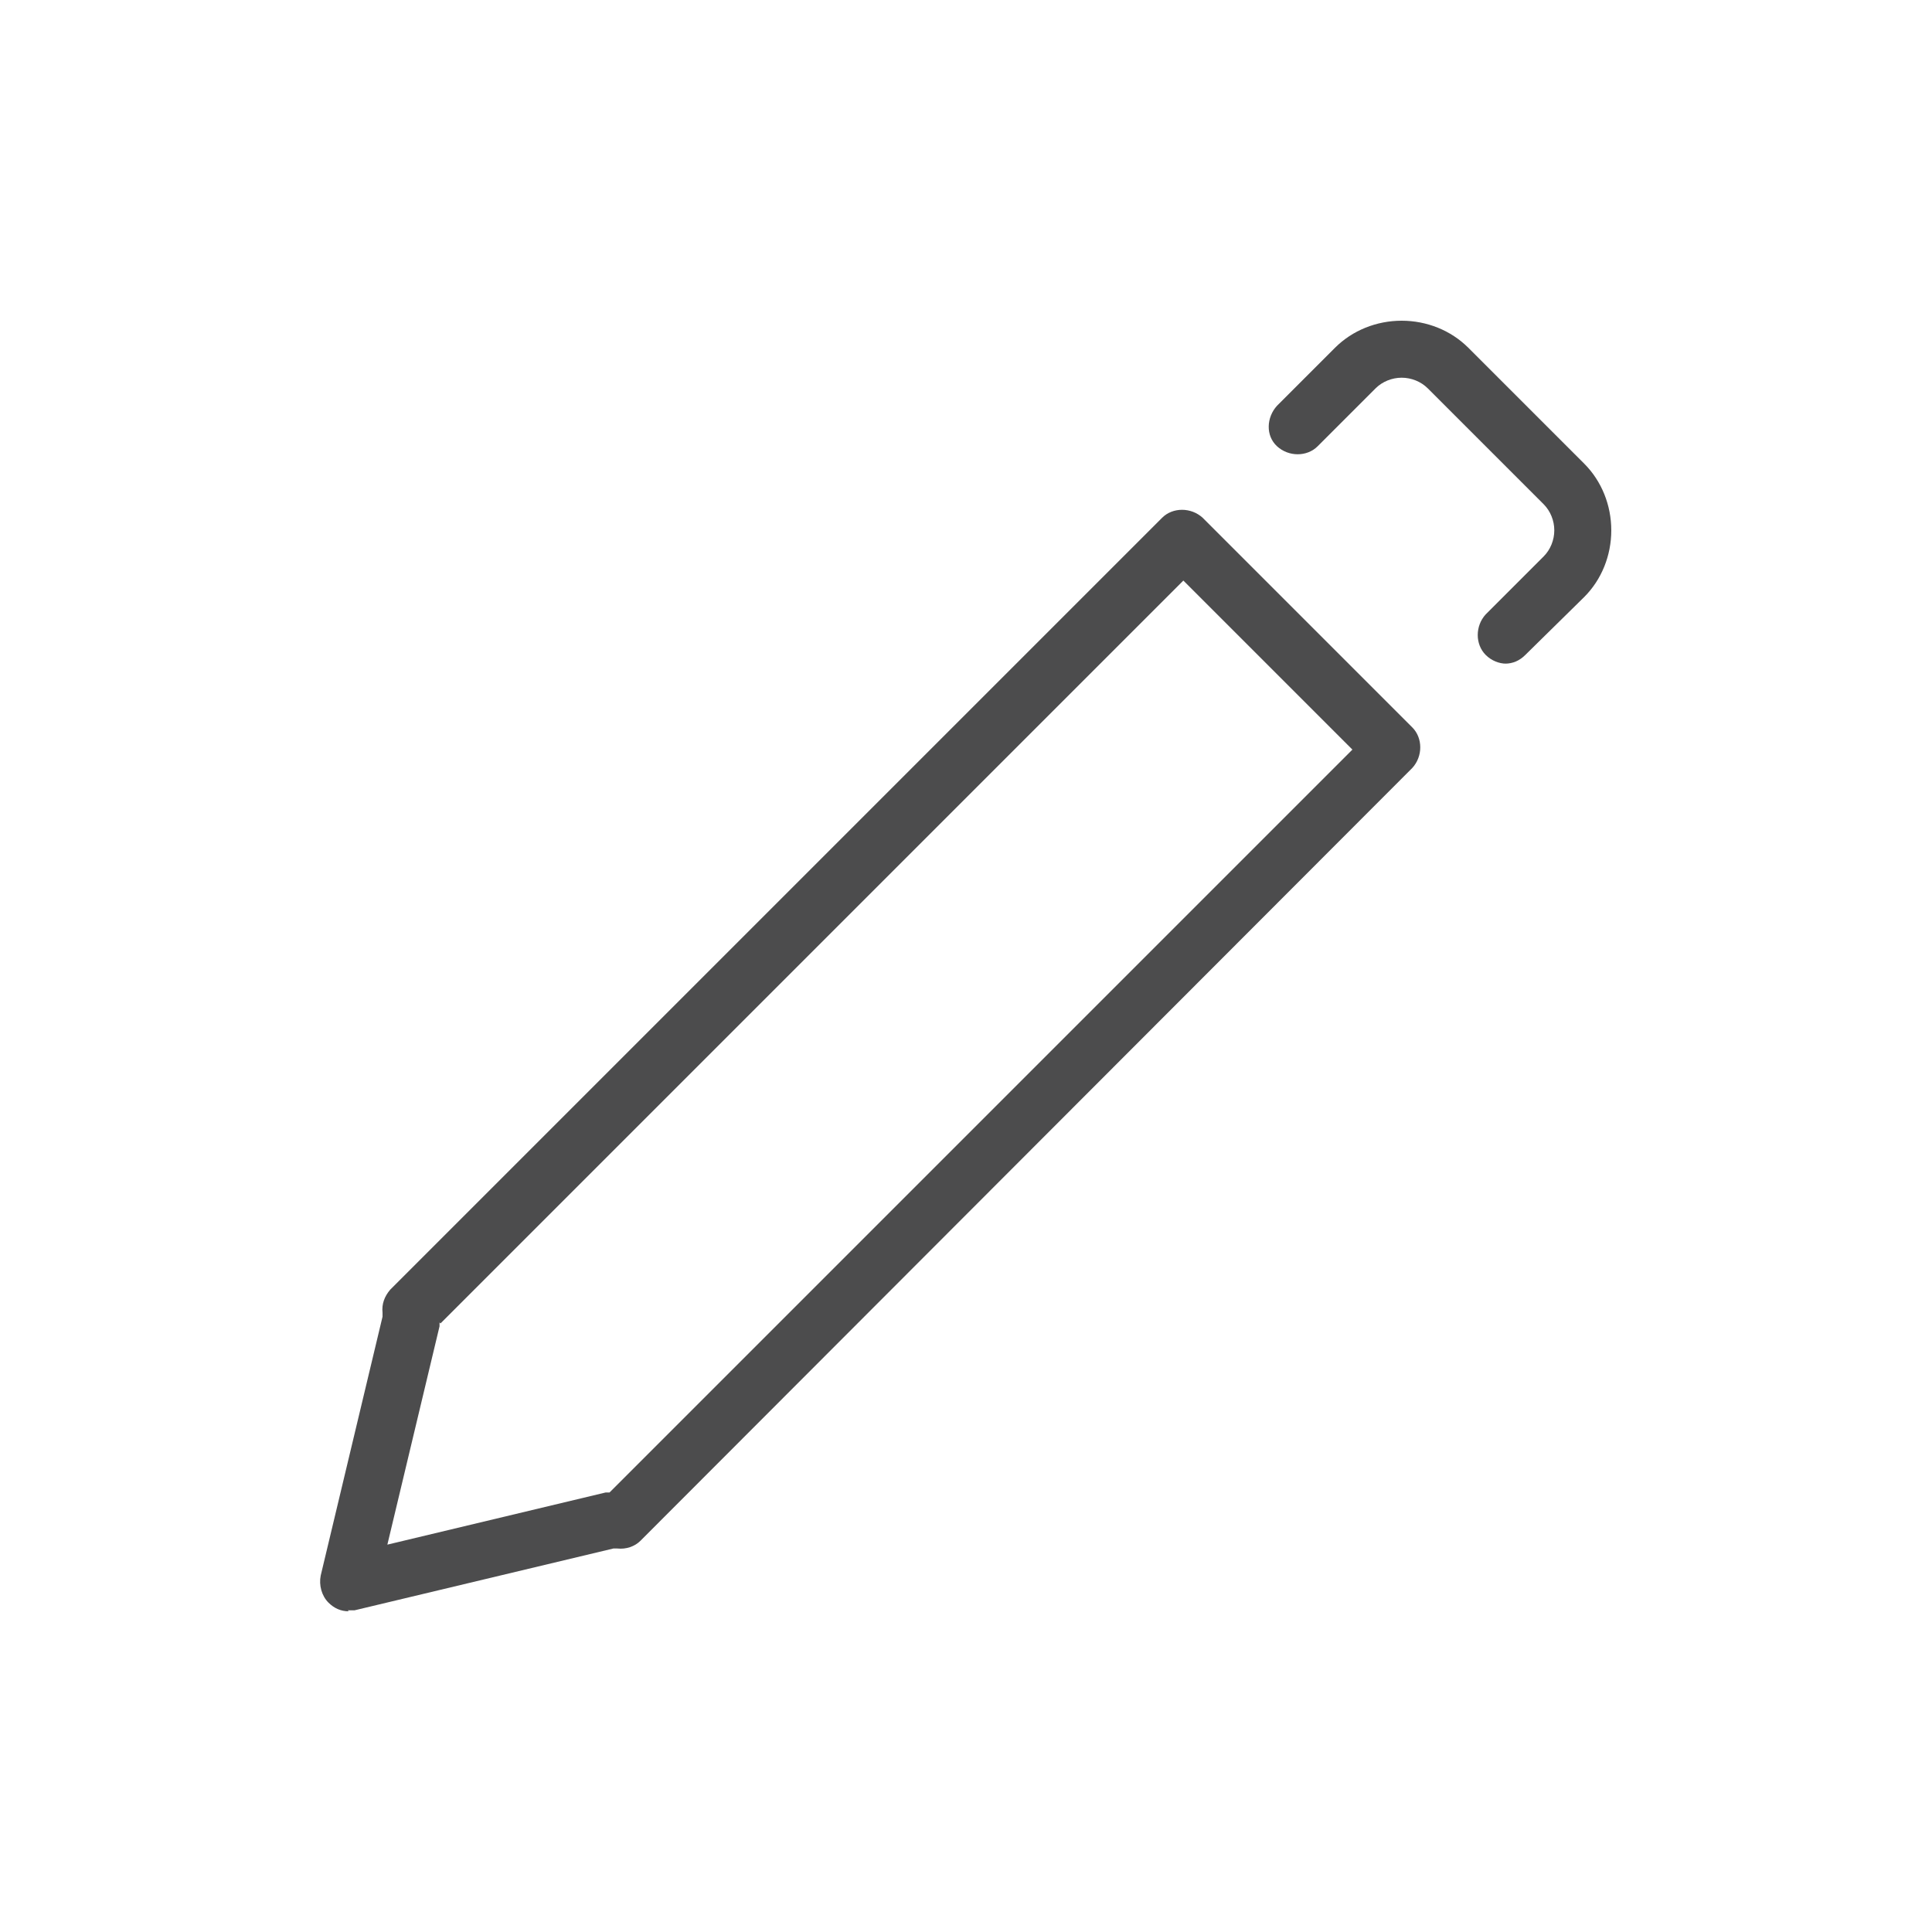 <?xml version="1.0" encoding="UTF-8"?><svg id="Layer_1" xmlns="http://www.w3.org/2000/svg" viewBox="0 0 20 20"><defs><style>.cls-1{fill:#4c4c4d;stroke-width:0px;}</style></defs><path class="cls-1" d="m15.59,6.87c-.07,0-.15-.03-.21-.09-.11-.11-.11-.3,0-.42l.6-.6c.07-.07.11-.17.11-.27s-.04-.2-.11-.27l-1.2-1.2c-.07-.07-.17-.11-.27-.11s-.2.04-.27.11l-.6.6c-.11.11-.3.11-.42,0s-.11-.3,0-.42l.6-.6c.18-.18.43-.28.69-.28s.51.1.69.28l1.2,1.2c.18.18.28.43.28.69s-.1.51-.28.69l-.61.6c-.06.06-.13.09-.21.09h0Z"/><path class="cls-1" d="m3.61,16.68c-.08,0-.15-.03-.21-.09-.07-.07-.1-.18-.08-.28l.64-2.68v-.04c-.01-.09.02-.17.08-.24l7.99-7.99c.11-.11.3-.11.42,0l2.17,2.17c.11.11.11.3,0,.42l-7.99,8c-.06.06-.15.09-.24.08h-.04s-2.68.64-2.68.64c-.02,0-.04,0-.07,0h0Zm.94-2.99s0,.03,0,.04l-.54,2.26,2.26-.54s.03,0,.04,0l7.69-7.69-1.75-1.75-7.69,7.69Z"/></svg>